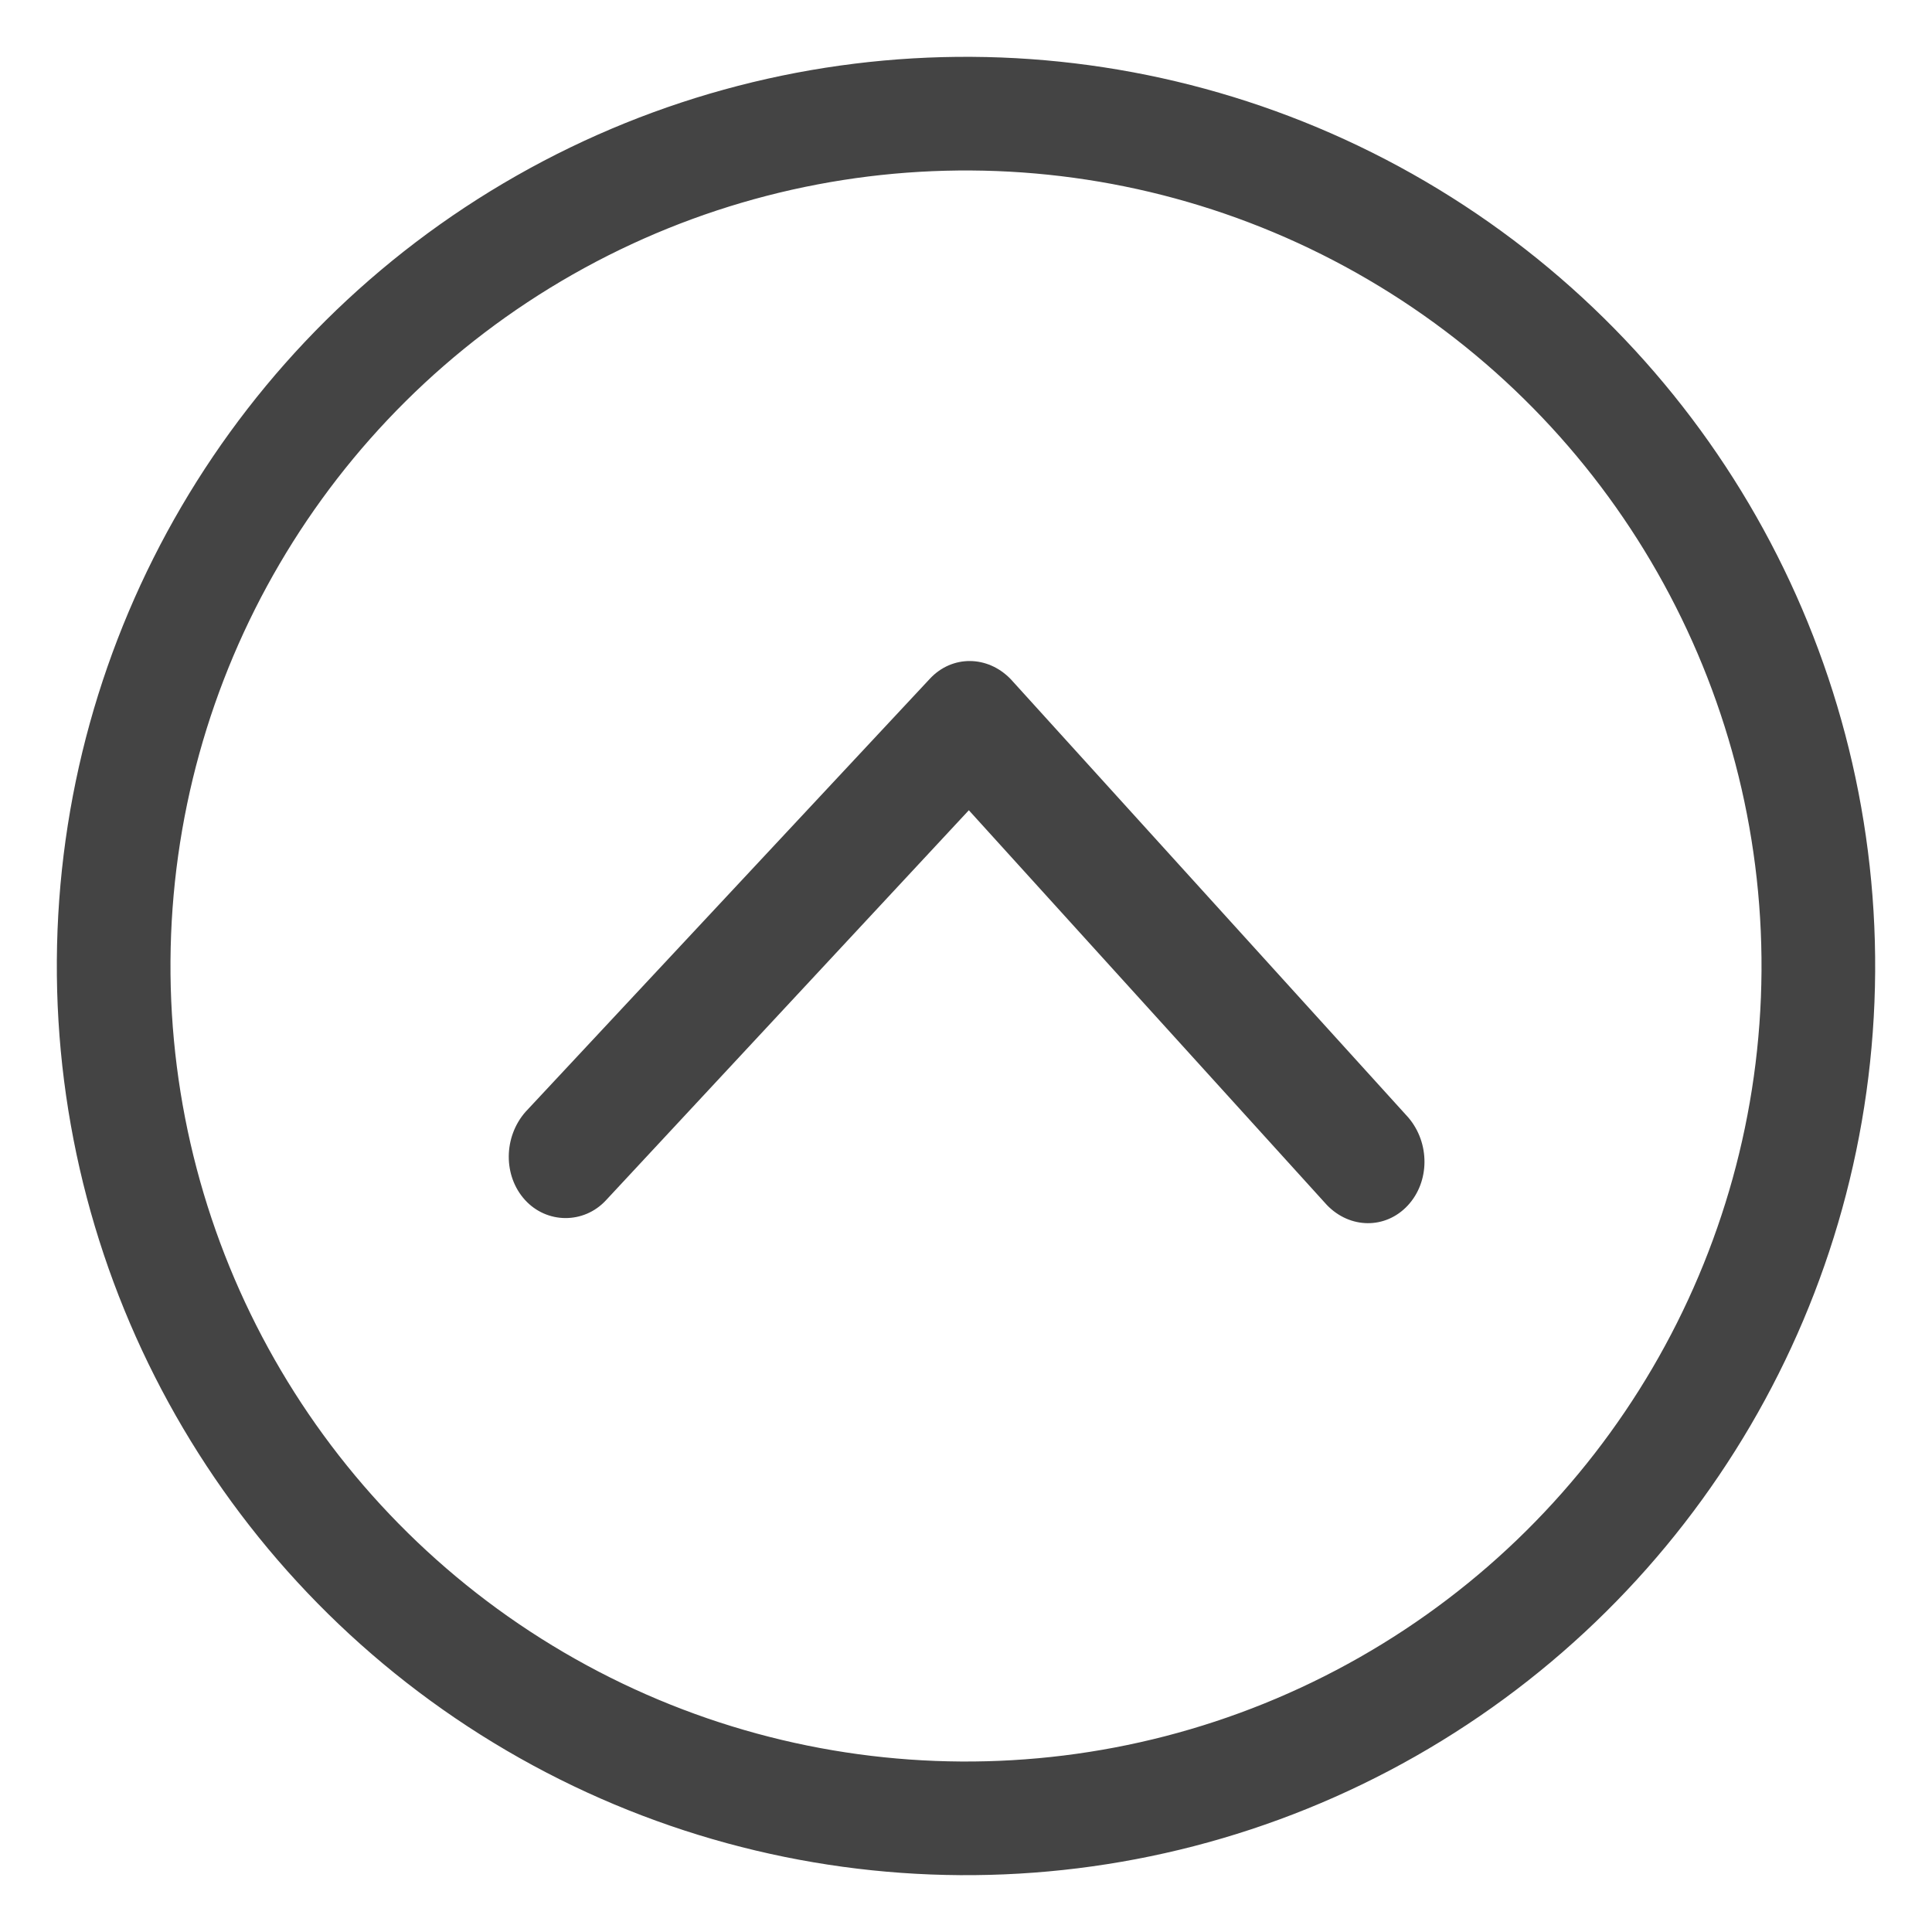 <svg width="34" height="34" viewBox="0 0 34 34" fill="none" xmlns="http://www.w3.org/2000/svg">
<circle cx="17" cy="17" r="15" transform="rotate(-179.636 17 17)" stroke="#444444" stroke-width="2"/>
<path fill-rule="evenodd" clip-rule="evenodd" d="M16.365 11.944L9.248 19.567C8.859 20.011 8.855 20.694 9.238 21.116C9.622 21.539 10.273 21.543 10.662 21.125L17.05 14.259L23.351 21.206C23.758 21.629 24.385 21.633 24.774 21.215C25.163 20.797 25.167 20.115 24.784 19.666L17.788 11.953C17.381 11.53 16.754 11.526 16.365 11.944L16.365 11.944Z" fill="#444444"/>
</svg>
